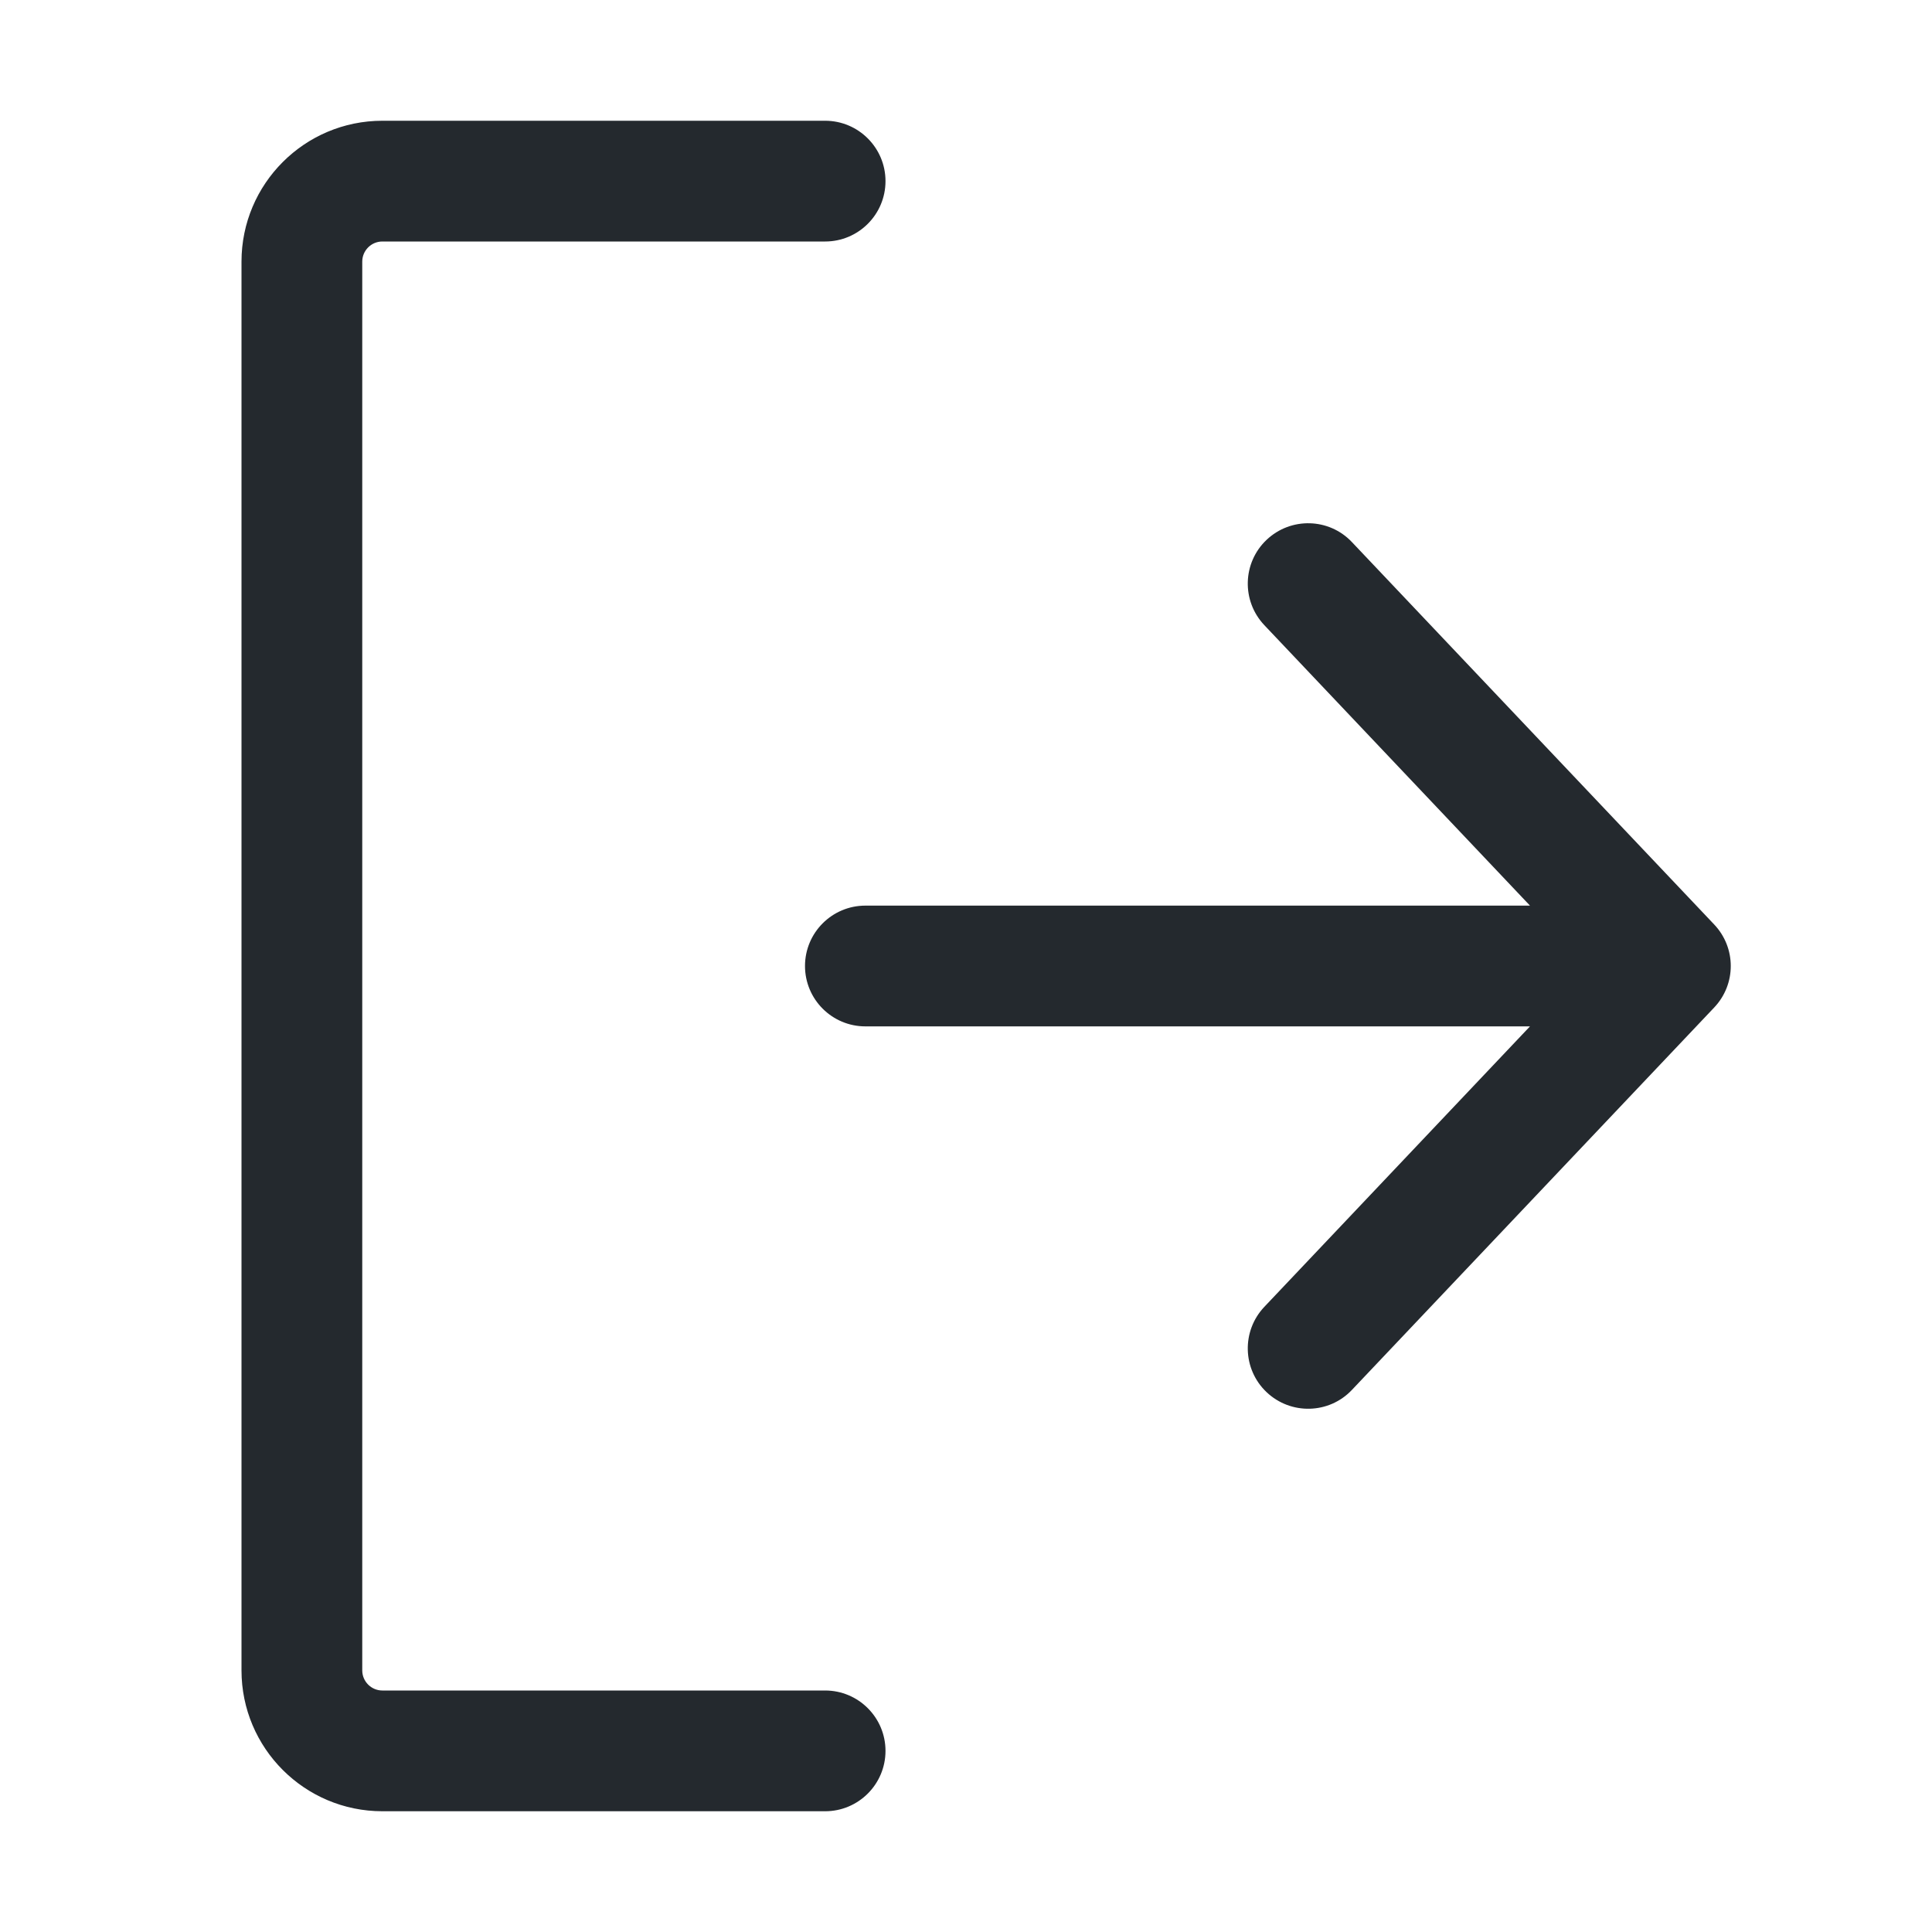 <svg width="24" height="24" viewBox="0 0 24 24" fill="none" xmlns="http://www.w3.org/2000/svg">
<path d="M3 3.25C3 2.284 3.784 1.5 4.75 1.5H10.25C10.664 1.5 11 1.836 11 2.25C11 2.664 10.664 3 10.25 3H4.75C4.612 3 4.5 3.112 4.5 3.25V20.75C4.5 20.888 4.612 21 4.75 21H10.25C10.664 21 11 21.336 11 21.75C11 22.164 10.664 22.5 10.25 22.5H4.75C3.784 22.5 3 21.716 3 20.75V3.25Z" fill="#24292E"/>
<path d="M19.006 12.75L15.706 16.234C15.421 16.535 15.434 17.01 15.734 17.294C16.035 17.579 16.51 17.567 16.794 17.266L21.294 12.516C21.569 12.226 21.569 11.774 21.294 11.484L16.794 6.734C16.51 6.433 16.035 6.421 15.734 6.706C15.434 6.99 15.421 7.465 15.706 7.766L19.006 11.25H10.75C10.336 11.25 10 11.586 10 12C10 12.414 10.336 12.75 10.75 12.75H19.006Z" fill="#24292E"/>
</svg>
